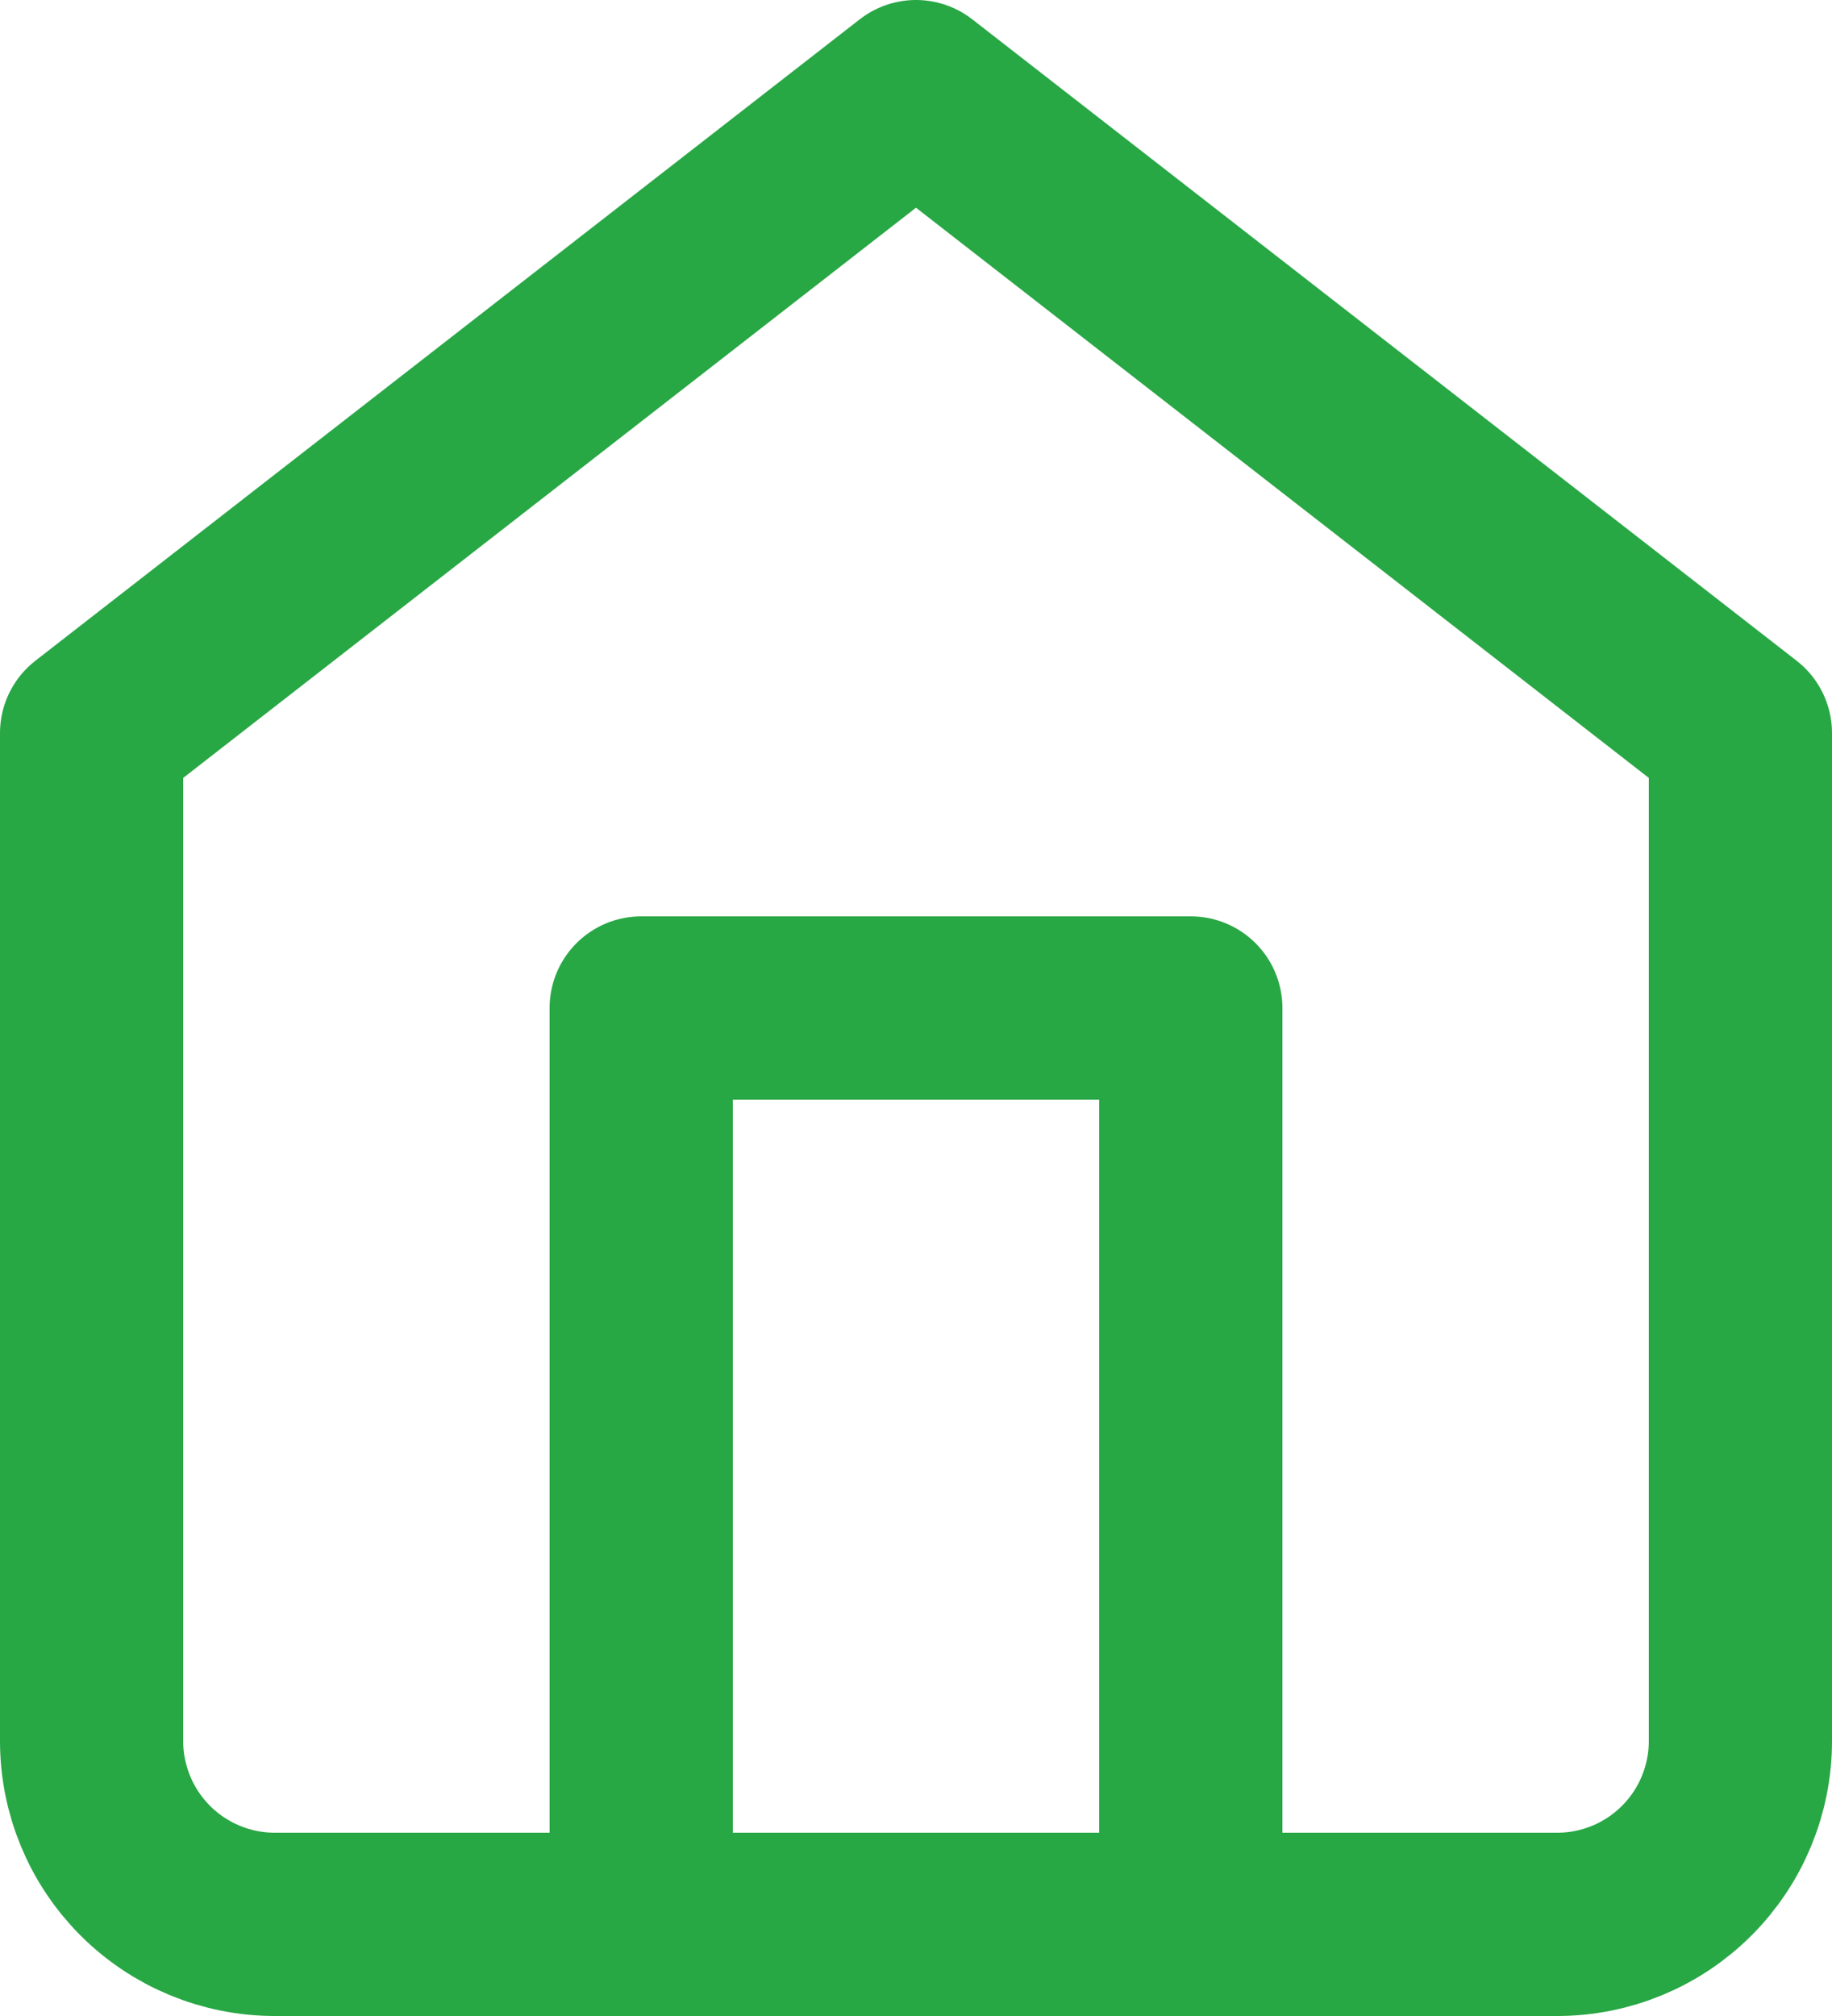 <svg width="20" height="22" viewBox="0 0 20 22" fill="none" xmlns="http://www.w3.org/2000/svg">
<path d="M1 8L10 1L19 8V19C19 19.53 18.789 20.039 18.414 20.414C18.039 20.789 17.53 21 17 21H3C2.47 21 1.961 20.789 1.586 20.414C1.211 20.039 1 19.53 1 19V8Z" stroke="#28A745" stroke-width="2" stroke-linecap="round" stroke-linejoin="round"/>
<path d="M7 21V11H13V21" stroke="#28A745" stroke-width="2" stroke-linecap="round" stroke-linejoin="round"/>
</svg>
